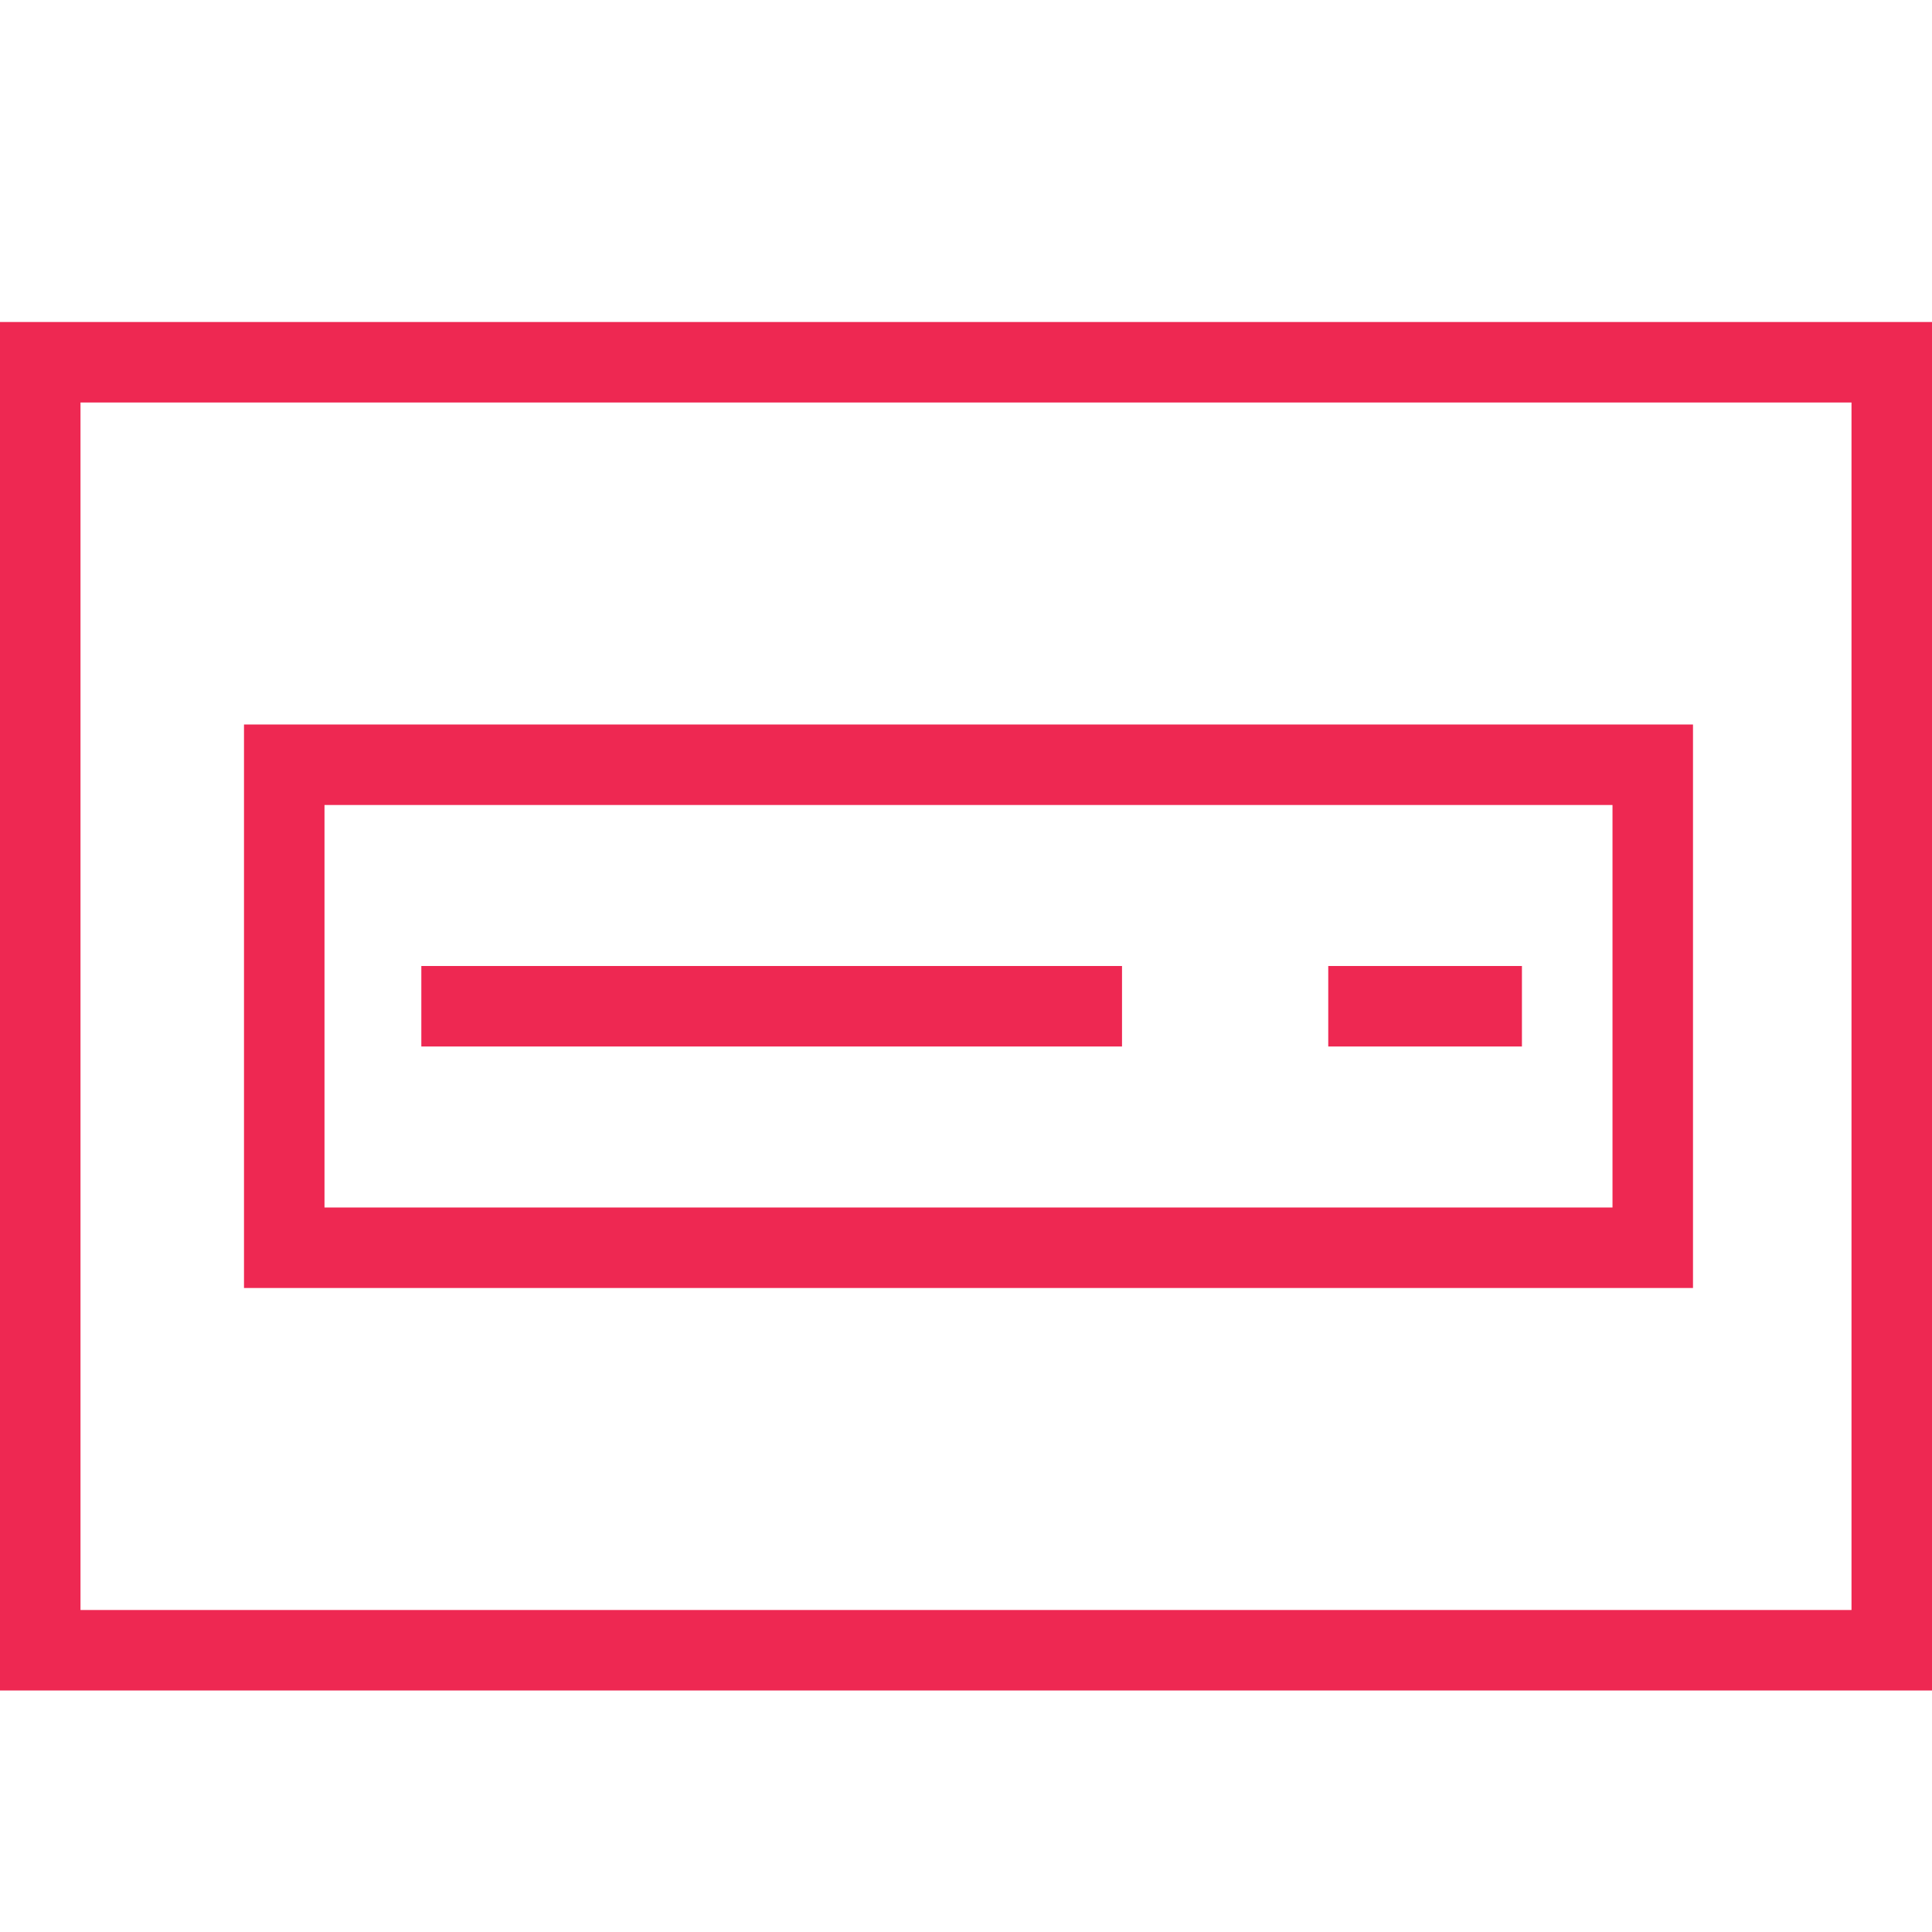 <svg xmlns="http://www.w3.org/2000/svg" xmlns:xlink="http://www.w3.org/1999/xlink" x="0px" y="0px"
	 width="24px" height="24px" viewBox="0 0 24 24" enable-background="new 0 0 24 24" xml:space="preserve">
<rect x="0.5" y="4.5" fill="none" stroke="#EE2852" stroke-miterlimit="10" width="23" height="16"/>
<rect x="3.531" y="9.5" fill="none" stroke="#EE2852" stroke-miterlimit="10" width="17" height="6"/>
<line fill="none" stroke="#EE2852" stroke-miterlimit="10" x1="5.234" y1="12.5" x2="13.938" y2="12.5"/>
<line fill="none" stroke="#EE2852" stroke-miterlimit="10" x1="16.5" y1="12.5" x2="18.906" y2="12.5"/>
</svg>
